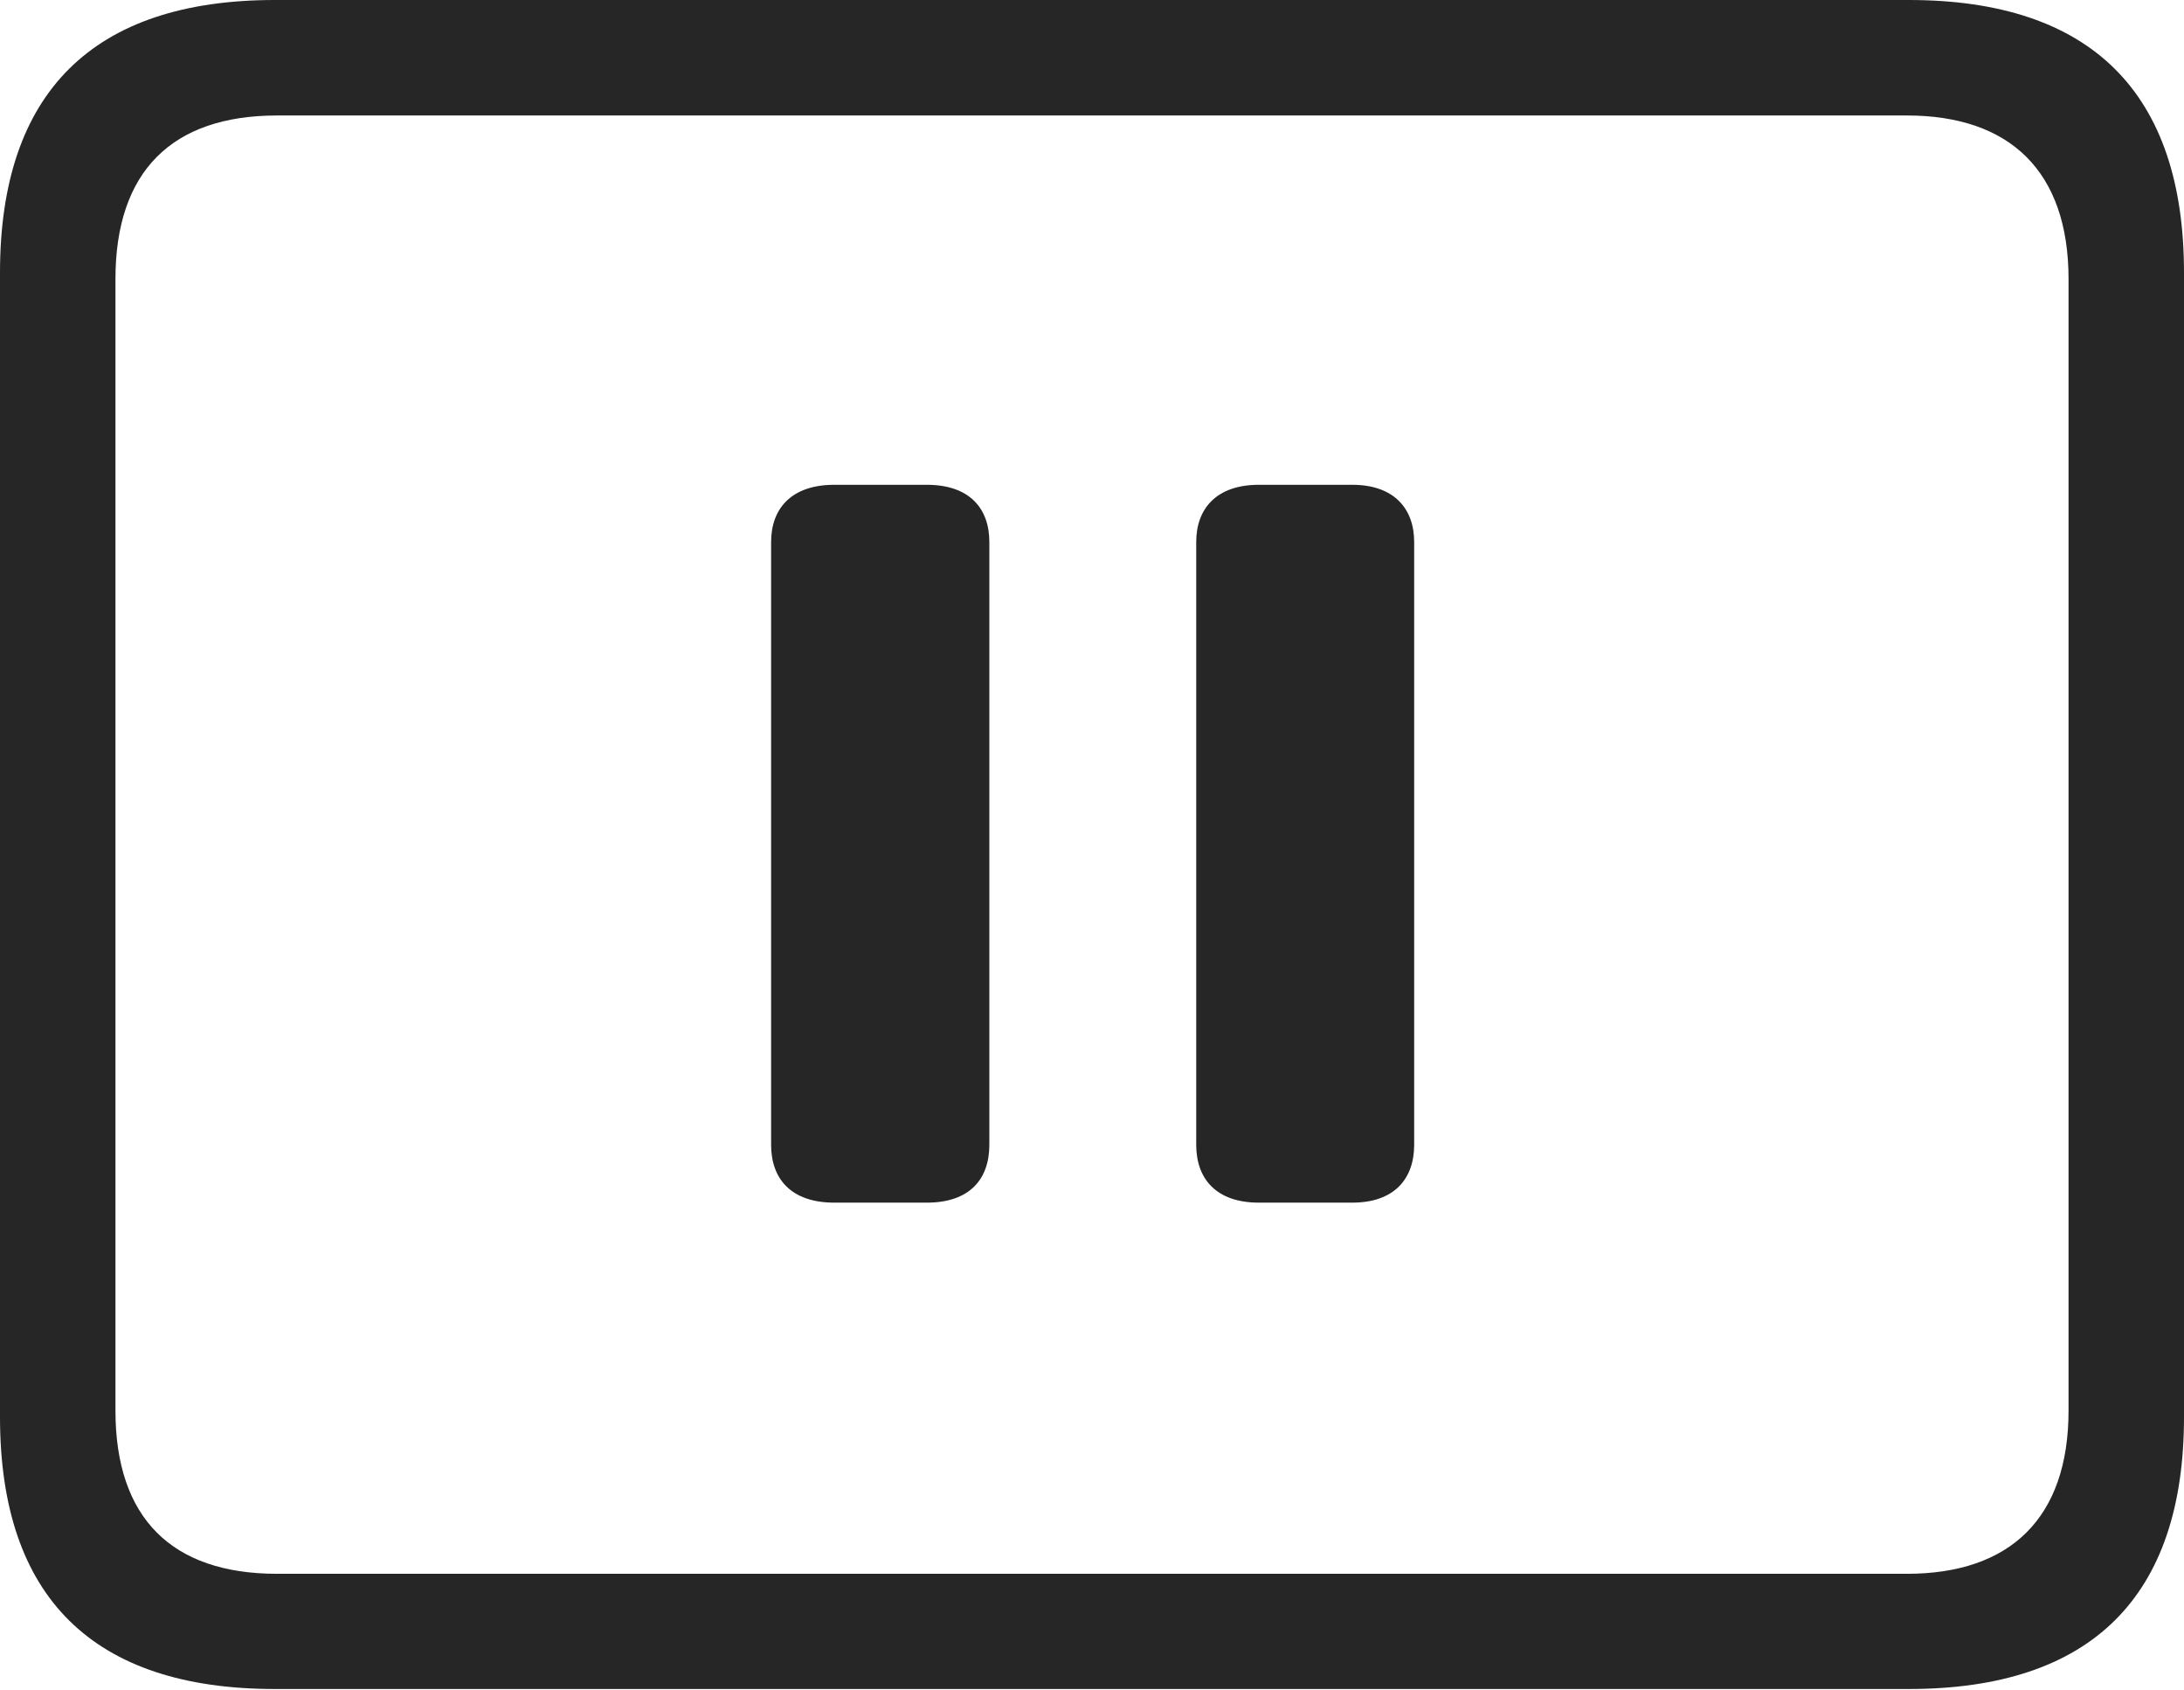 <?xml version="1.0" encoding="UTF-8"?>
<!--Generator: Apple Native CoreSVG 232.5-->
<!DOCTYPE svg
PUBLIC "-//W3C//DTD SVG 1.1//EN"
       "http://www.w3.org/Graphics/SVG/1.1/DTD/svg11.dtd">
<svg version="1.1" xmlns="http://www.w3.org/2000/svg" xmlns:xlink="http://www.w3.org/1999/xlink" width="114.35" height="88.439">
 <g>
  <rect height="88.439" opacity="0" width="114.35" x="0" y="0"/>
  <path d="M14.394 88.409L99.941 88.409C109.514 88.409 114.35 83.561 114.35 74.169L114.35 14.274C114.35 4.881 109.514 0 99.941 0L14.394 0C4.87 0 0 4.836 0 14.274L0 74.169C0 83.607 4.87 88.409 14.394 88.409ZM14.506 82.379C9.003 82.379 6.045 79.474 6.045 73.835L6.045 14.607C6.045 8.969 9.003 6.045 14.506 6.045L99.843 6.045C105.237 6.045 108.305 8.969 108.305 14.607L108.305 73.835C108.305 79.474 105.237 82.379 99.843 82.379Z" fill="#000000" fill-opacity="0.85"/>
  <path d="M43.681 62.951L48.527 62.951C50.768 62.951 51.8 61.723 51.8 59.925L51.8 28.368C51.8 26.619 50.768 25.376 48.527 25.376L43.681 25.376C41.437 25.376 40.374 26.619 40.374 28.368L40.374 59.925C40.374 61.723 41.437 62.951 43.681 62.951ZM65.909 62.951L70.803 62.951C72.981 62.951 74.043 61.723 74.043 59.925L74.043 28.368C74.043 26.619 72.981 25.376 70.803 25.376L65.909 25.376C63.698 25.376 62.632 26.619 62.632 28.368L62.632 59.925C62.632 61.723 63.698 62.951 65.909 62.951Z" fill="#000000" fill-opacity="0.85"/>
 </g>
</svg>
